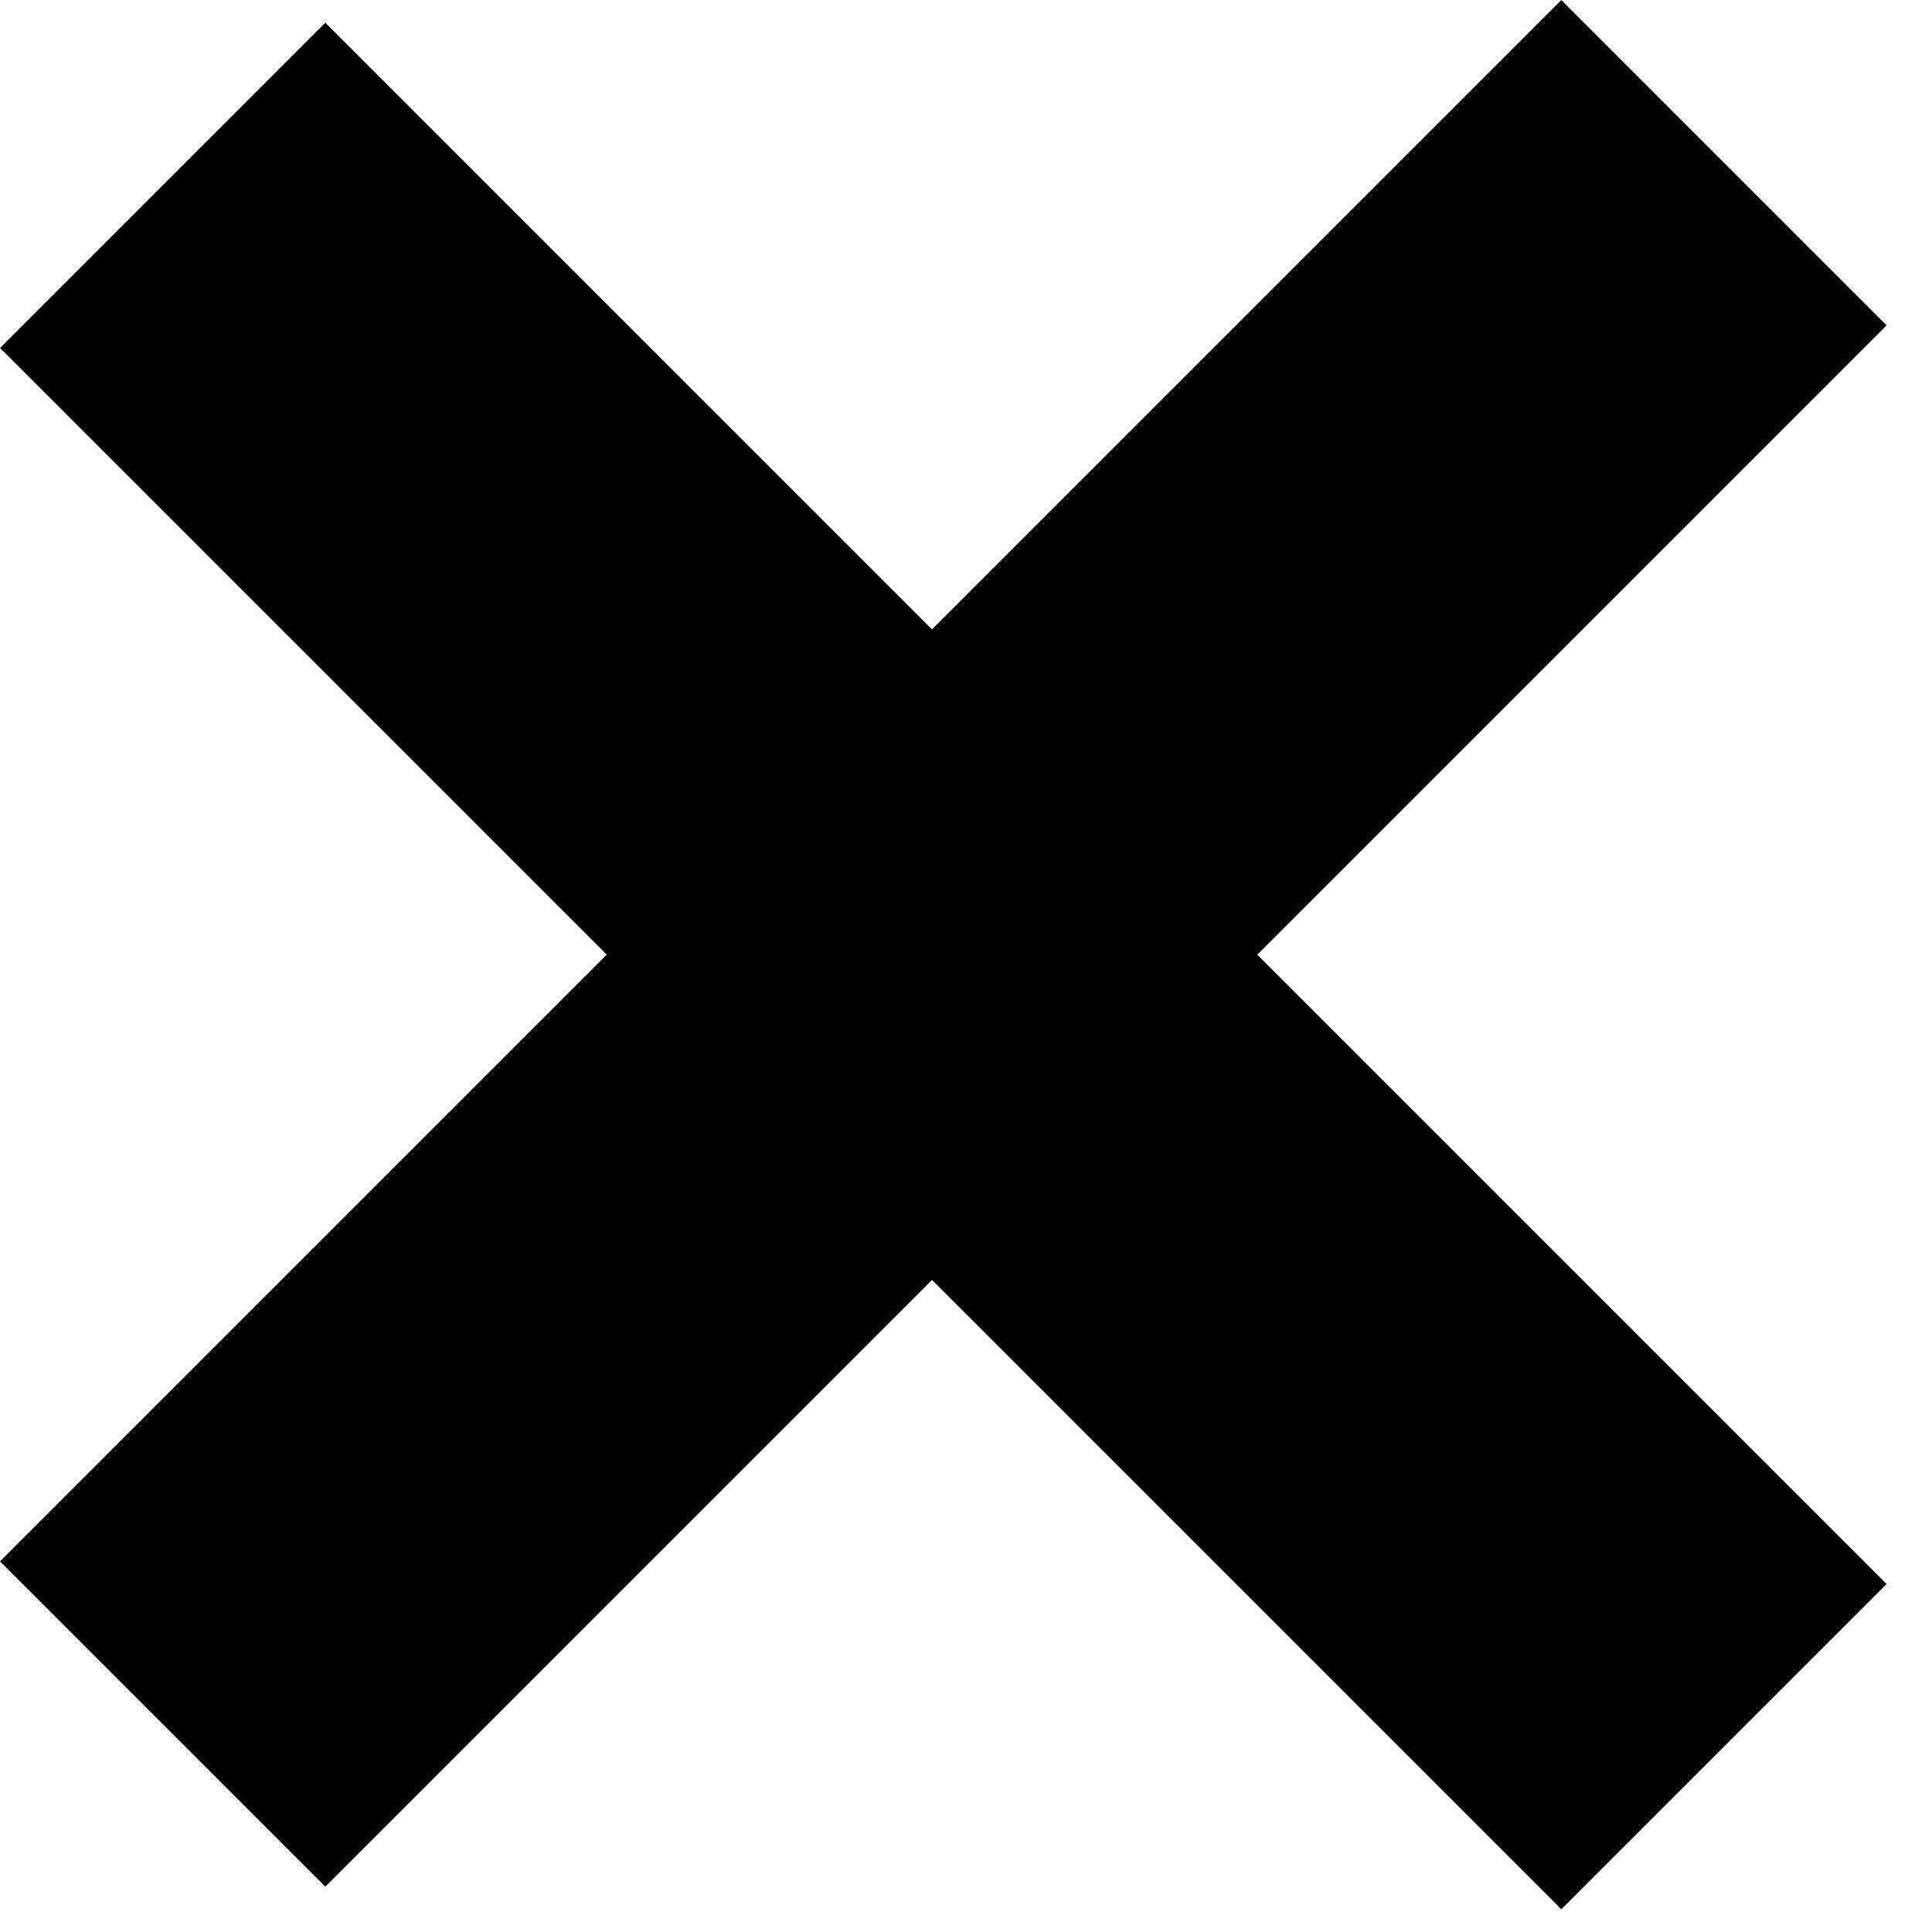 <!-- <svg xmlns="http://www.w3.org/2000/svg" height="24px" viewBox="0 -960 960 960" width="24px" fill="currentColor"><path d="m256-200-56-56 224-224-224-224 56-56 224 224 224-224 56 56-224 224 224 224-56 56-224-224-224 224Z"/></svg> -->
<svg width="21" height="21" viewBox="0 0 21 21" fill="none" xmlns="http://www.w3.org/2000/svg">
<rect x="3.536" y="0.247" width="24" height="5" transform="rotate(45 3.536 0.247)" fill="black"/>
<rect x="1.52588e-05" y="16.971" width="24" height="5" transform="rotate(-45 1.52588e-05 16.971)" fill="black"/>
</svg>
